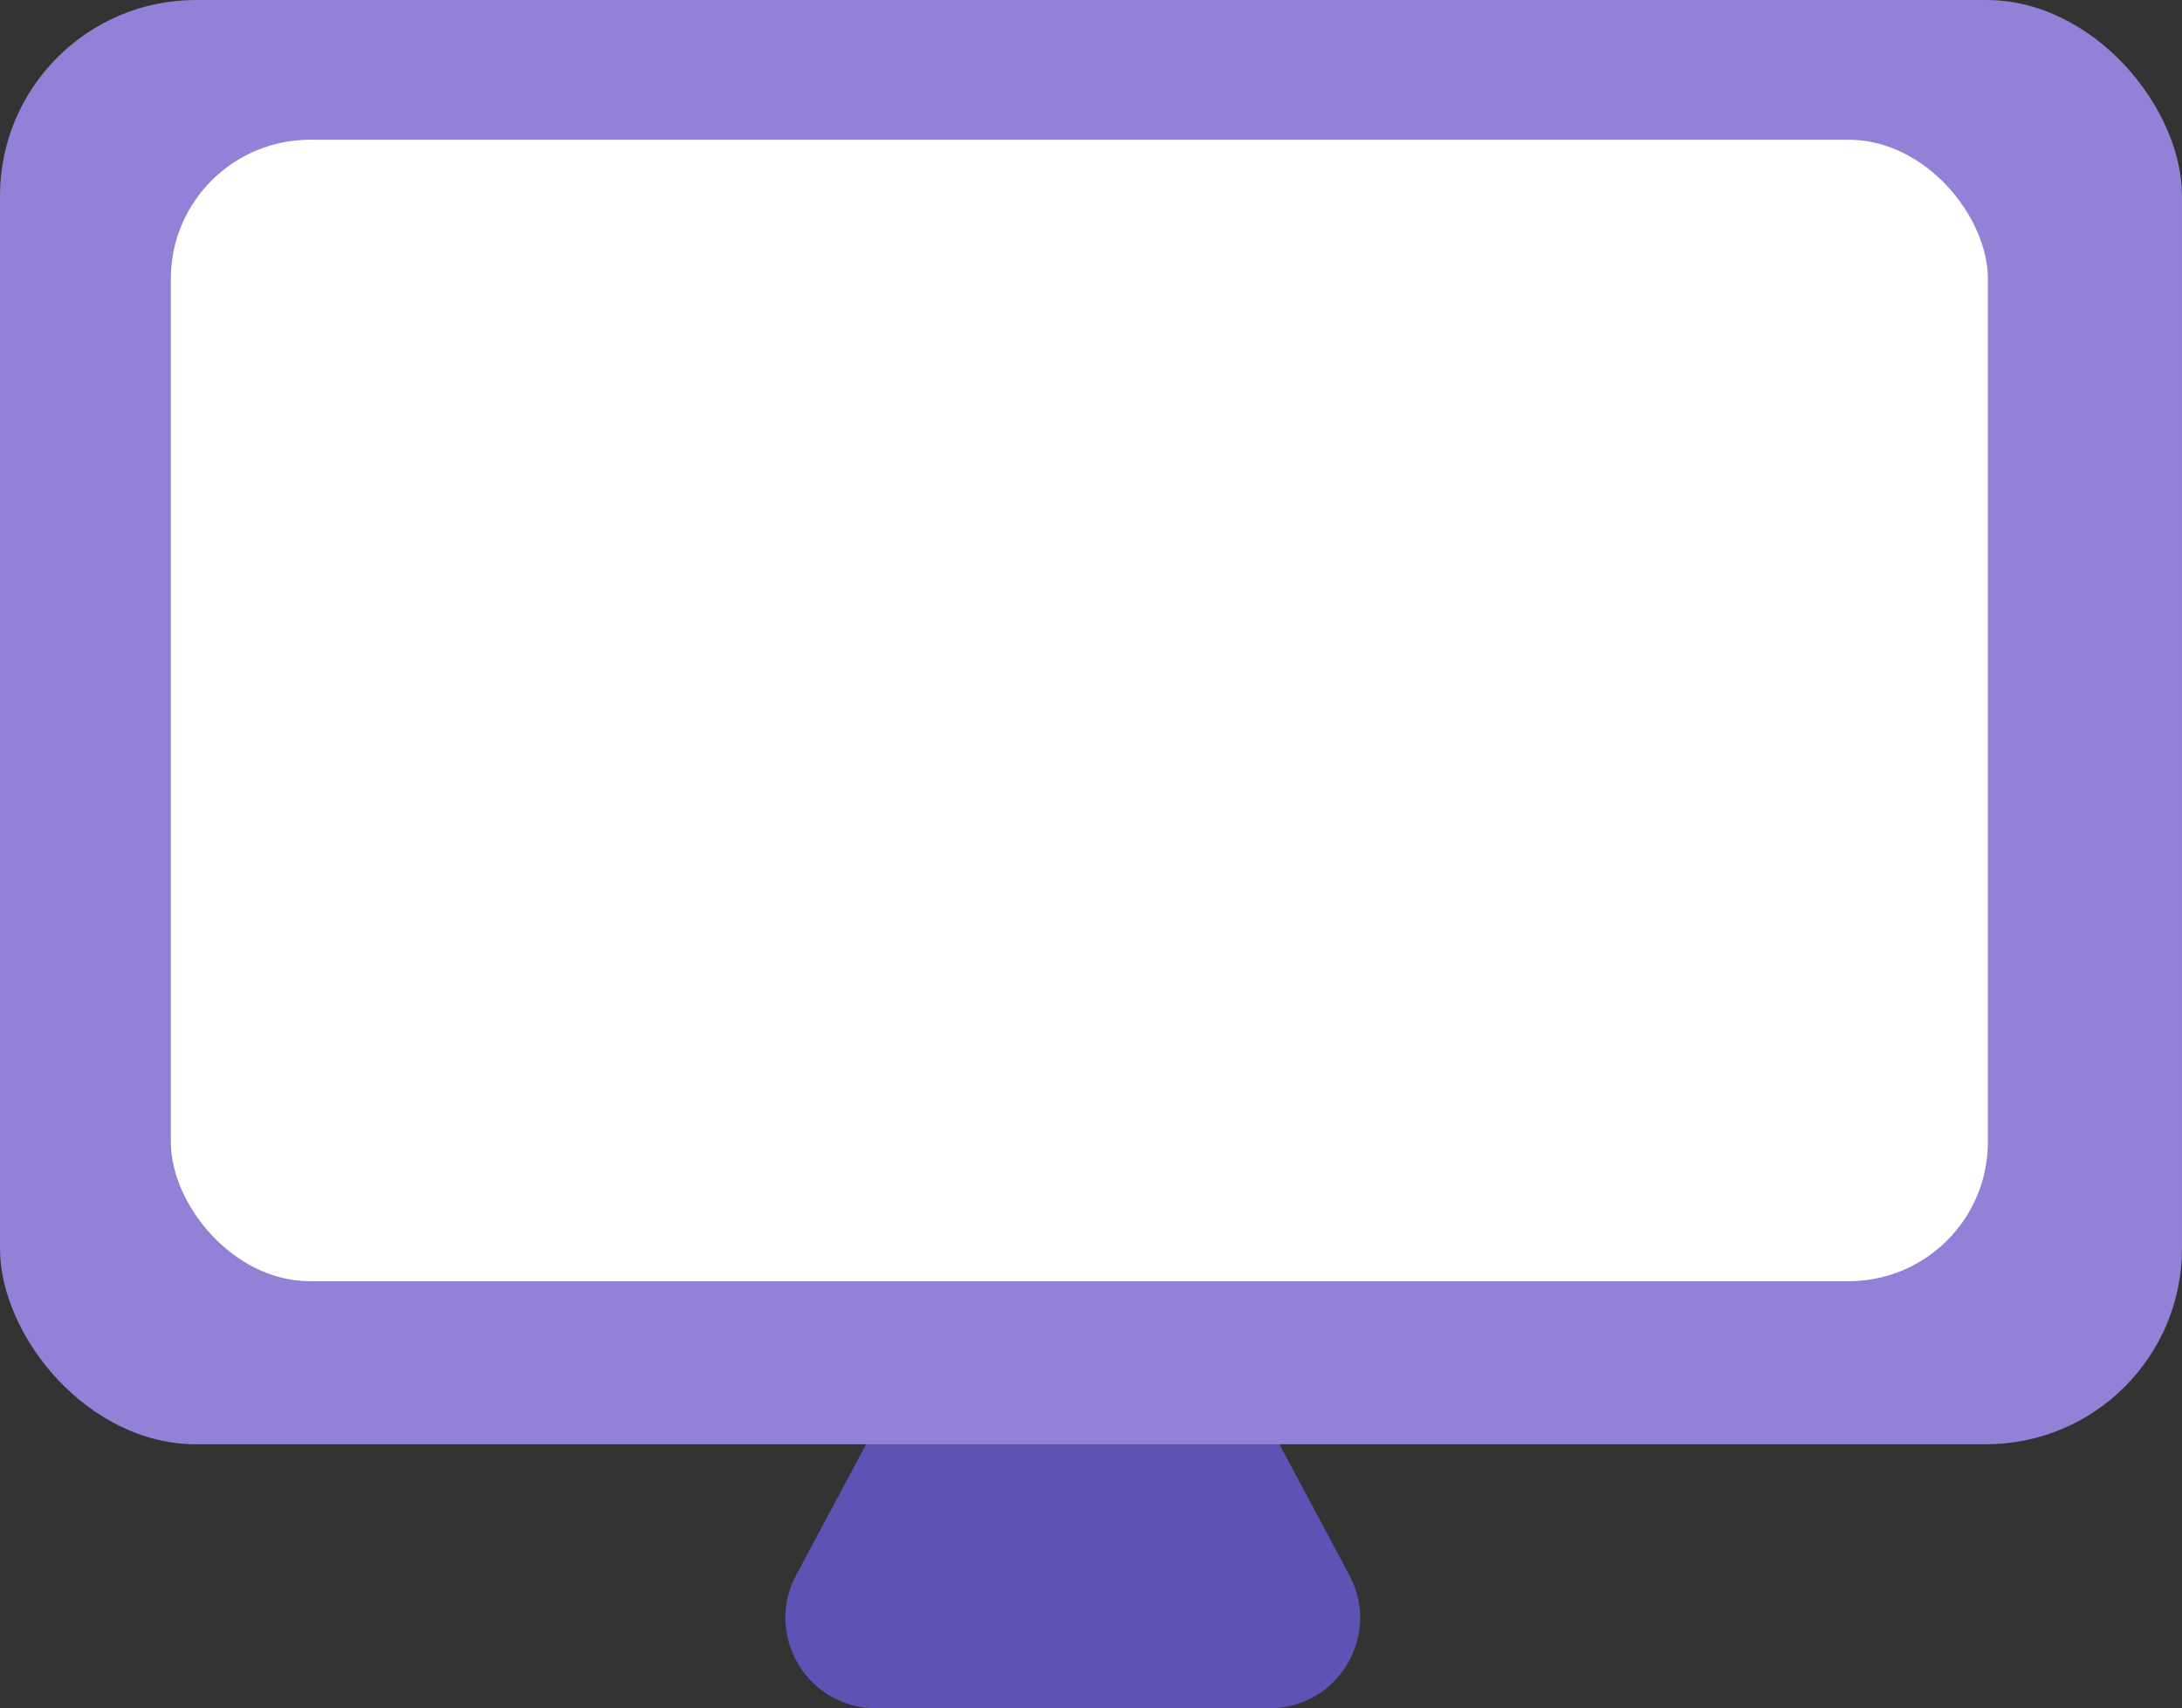 <?xml version="1.0" encoding="UTF-8"?><svg id="uuid-5265d970-9860-4fde-a9b9-03d9dd315f0d" xmlns="http://www.w3.org/2000/svg" viewBox="0 0 281 220"><rect x="0" y="0" width="281" height="220" fill="#333333" stroke="none"/><g id="uuid-8a163795-6a50-4e8b-8082-978560956ef2"><path d="M148.43,155.46l25.34,47.39c4.15,7.77-1.47,17.15-10.28,17.15h-50.68c-8.81,0-14.43-9.39-10.28-17.15l25.34-47.39c4.39-8.21,16.17-8.21,20.56,0Z" fill="#5d53b4" stroke-width="0"/><rect width="281" height="186" rx="25.23" ry="25.23" fill="#9281d6" stroke-width="0"/><rect x="22" y="18" width="234" height="147" rx="17.92" ry="17.92" fill="#fff" stroke-width="0"/></g></svg>